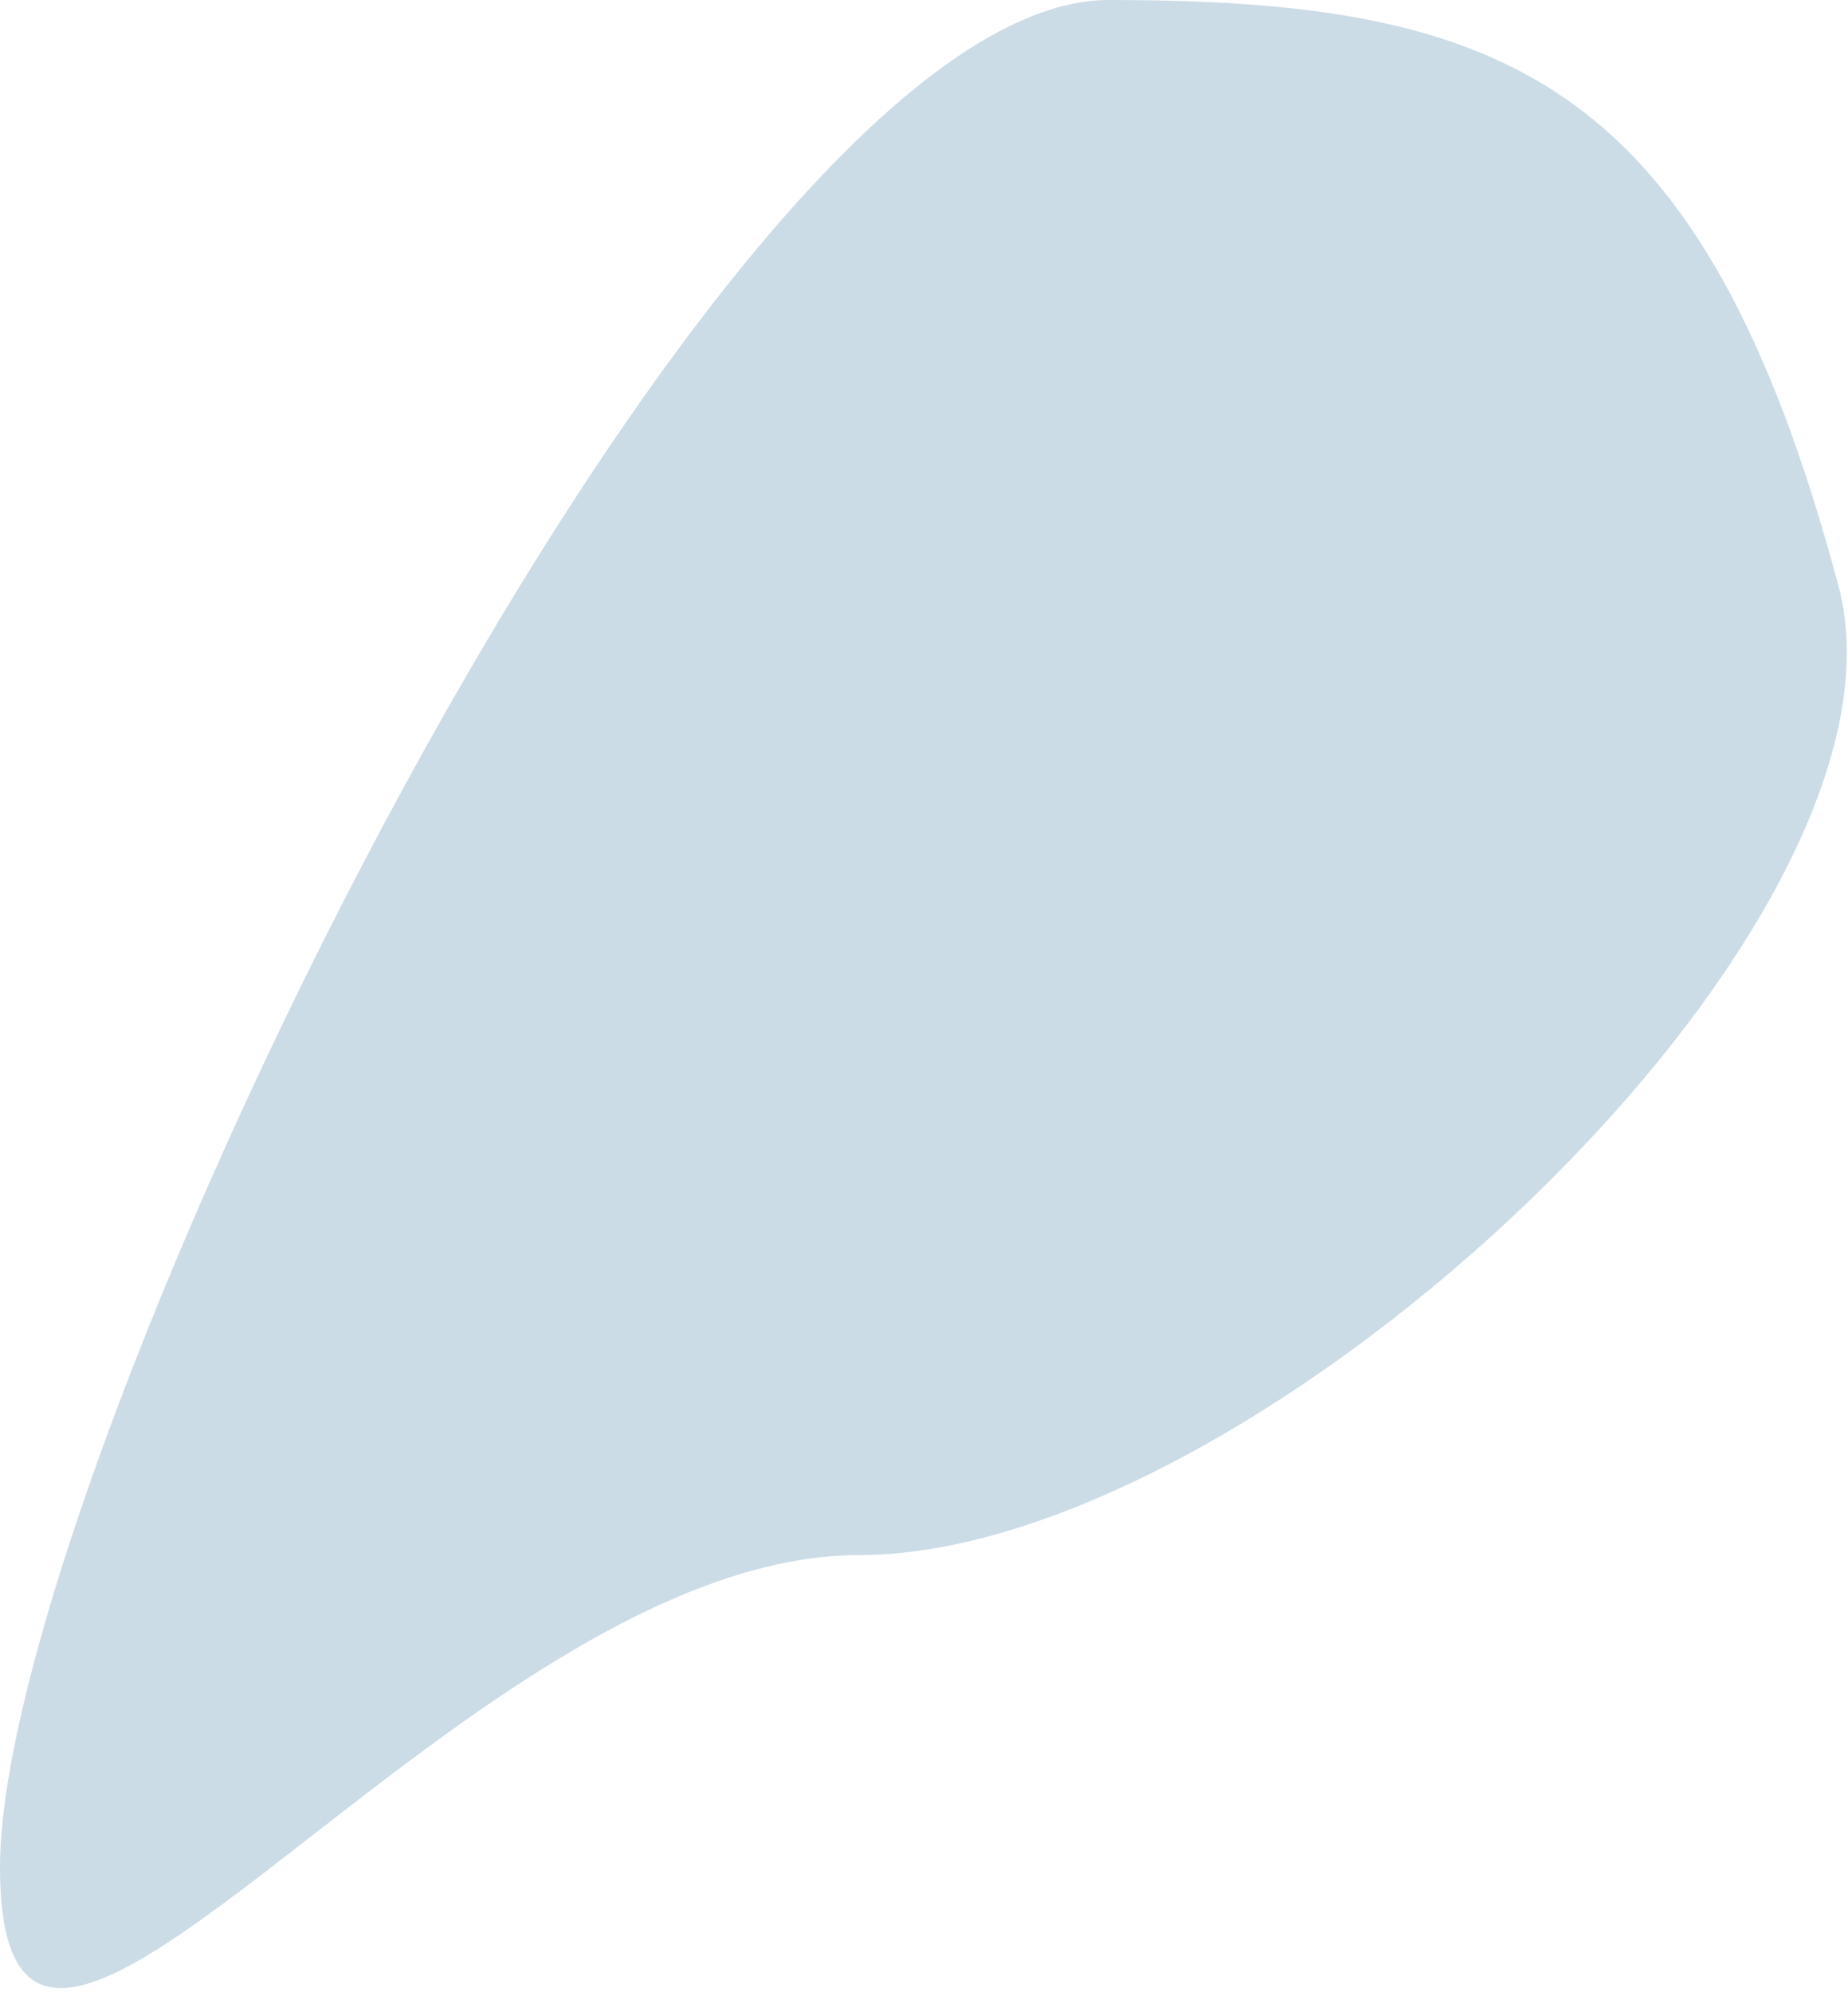 <svg width="385" height="415" viewBox="0 0 385 415" fill="none" xmlns="http://www.w3.org/2000/svg">
<path d="M383 122C402 193 261.843 324 179 324C96.157 324 0 471.843 0 389C0 306.157 148.157 0 231 0C313.843 0 354.822 16.705 383 122Z" fill="#035484" fill-opacity="0.2"/>
</svg>
